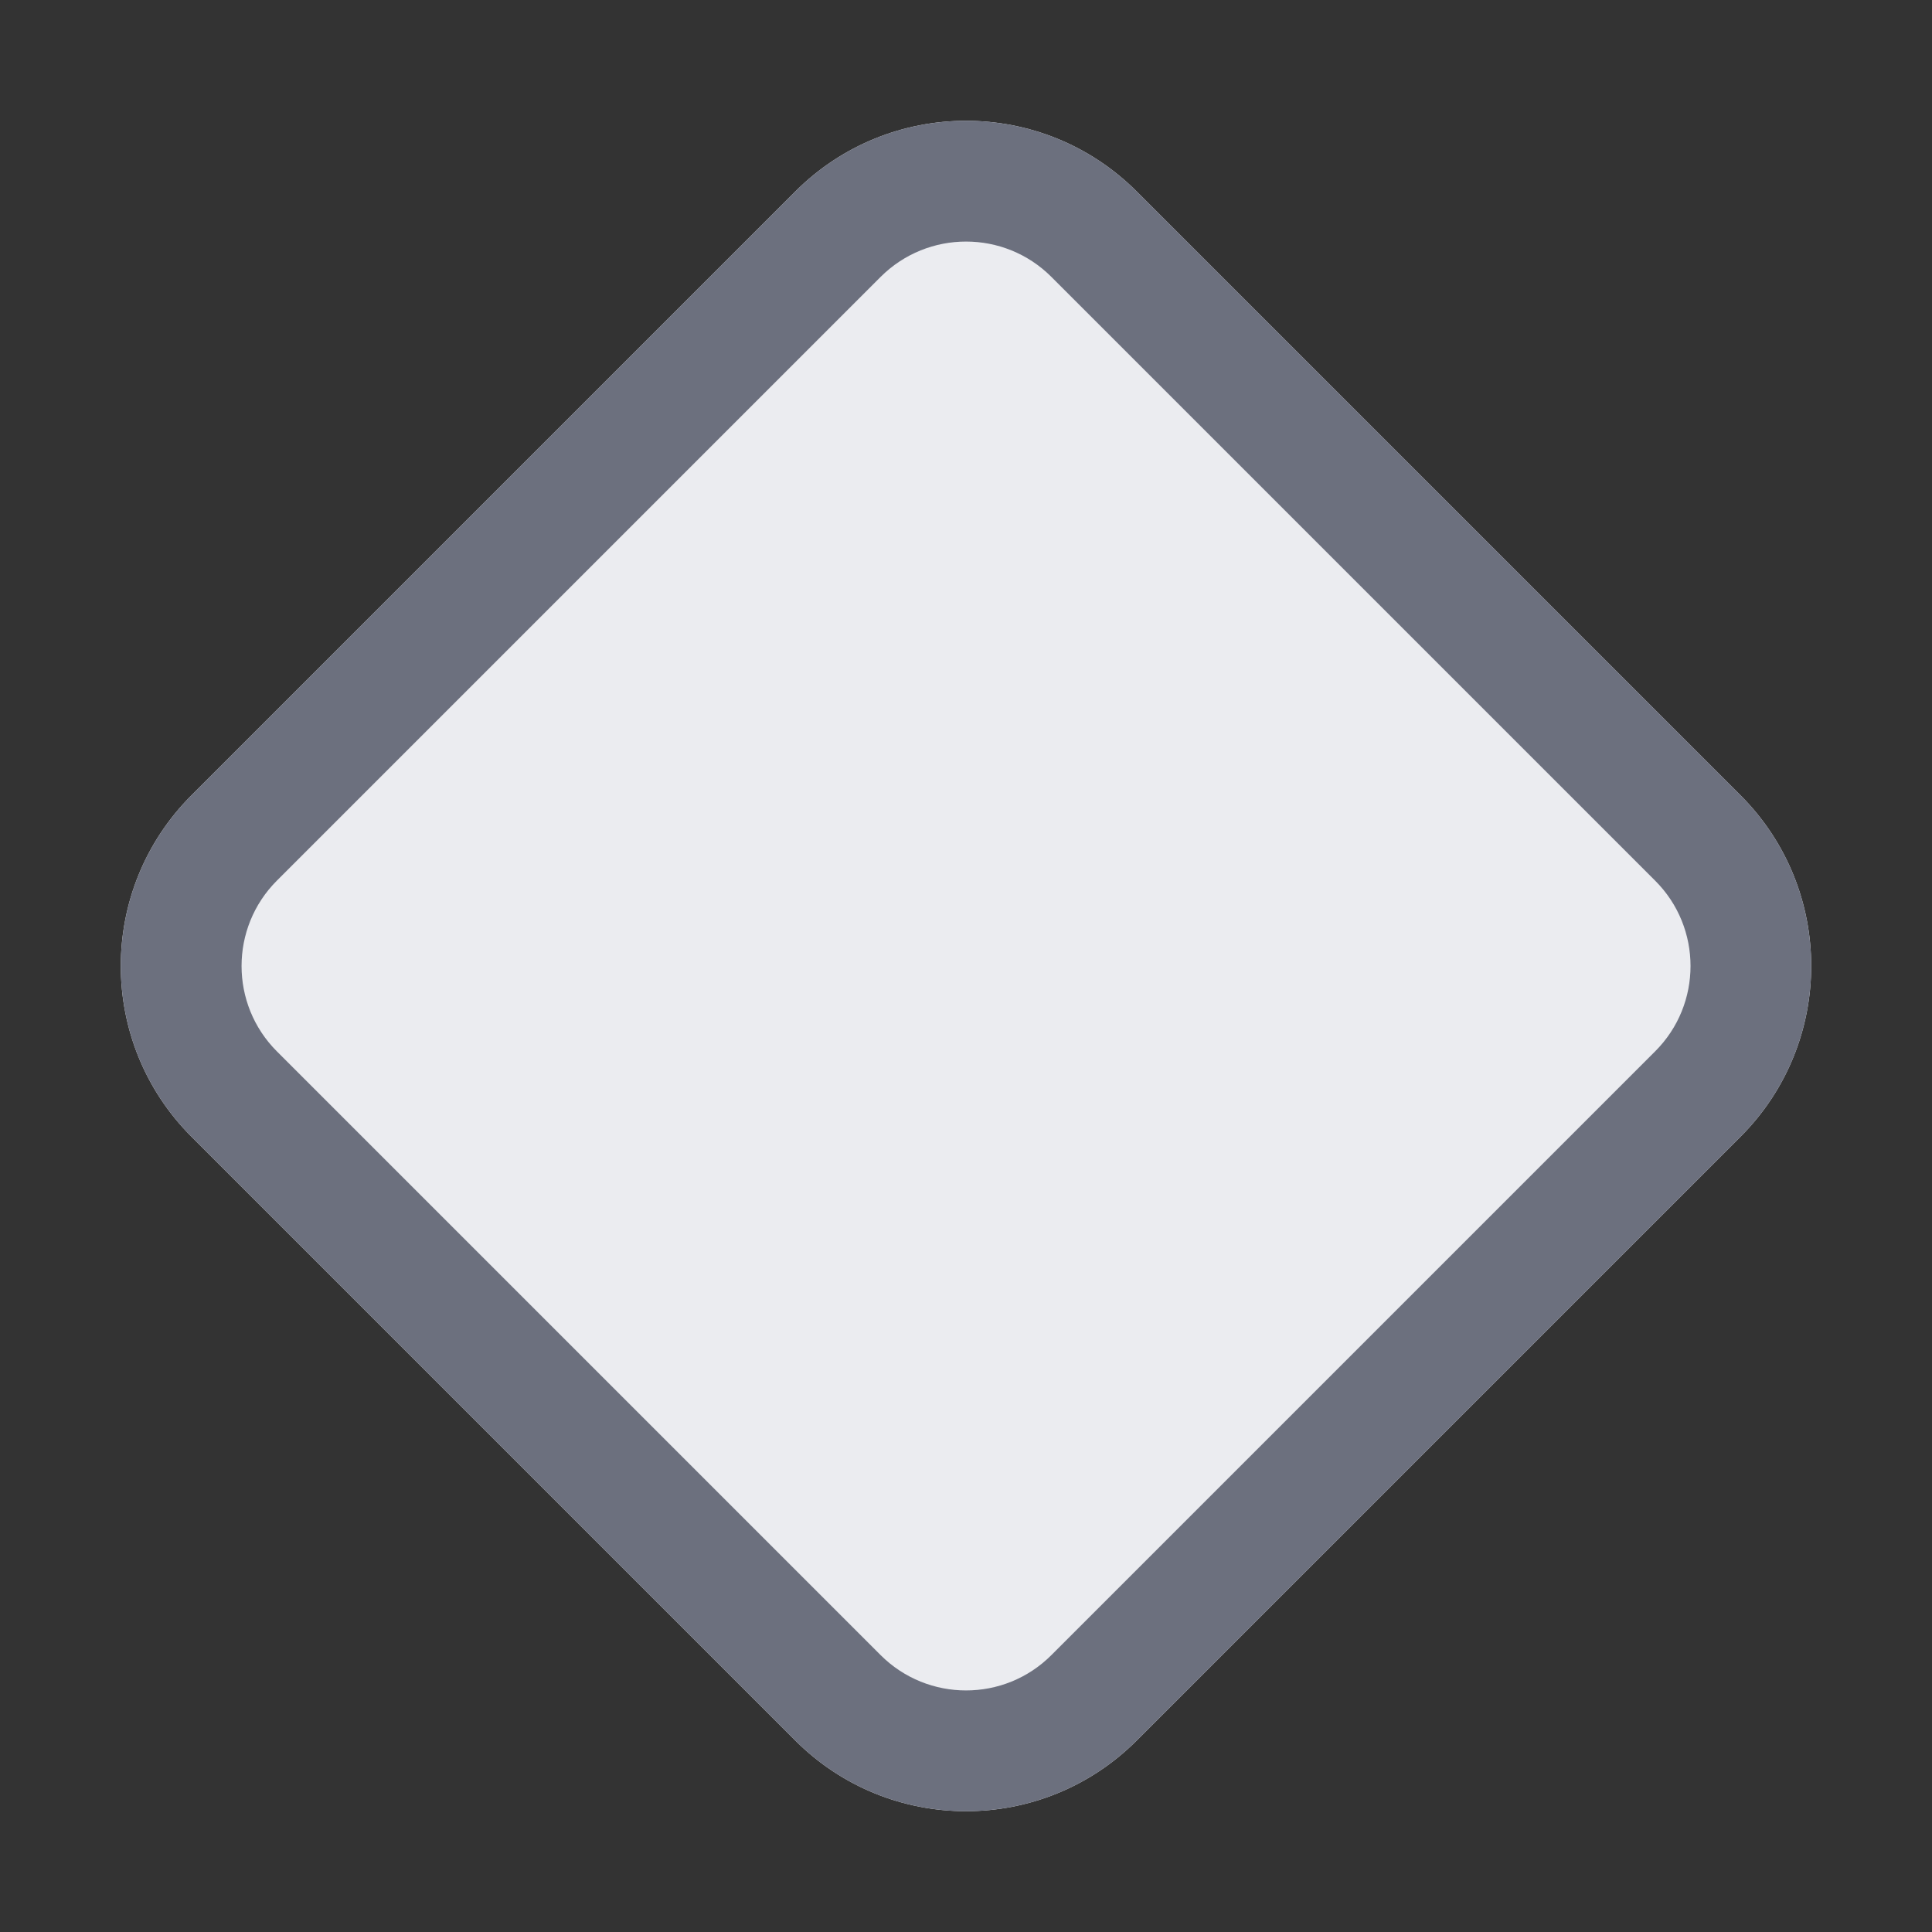 <svg width="16" height="16" viewBox="0 0 16 16" fill="none" xmlns="http://www.w3.org/2000/svg">
<rect x="0" y="0" width="16" height="16" fill="#333333" stroke="none"/>
<path d="M1.586 9.414L6.586 14.414C7.367 15.195 8.633 15.195 9.414 14.414L14.414 9.414C15.195 8.633 15.195 7.367 14.414 6.586L9.414 1.586C8.633 0.805 7.367 0.805 6.586 1.586L1.586 6.586C0.805 7.367 0.805 8.633 1.586 9.414Z" fill="#EBECF0"/>
<path fill-rule="evenodd" clip-rule="evenodd" d="M2.293 8.707L7.293 13.707C7.684 14.097 8.317 14.097 8.707 13.707L13.707 8.707C14.098 8.317 14.098 7.683 13.707 7.293L8.707 2.293L9.259 1.741L8.707 2.293C8.317 1.903 7.684 1.903 7.293 2.293L6.586 1.586C7.367 0.805 8.633 0.805 9.414 1.586L14.414 6.586C15.195 7.367 15.195 8.633 14.414 9.414L9.414 14.414C8.633 15.195 7.367 15.195 6.586 14.414L1.586 9.414C0.805 8.633 0.805 7.367 1.586 6.586L6.586 1.586L7.293 2.293L2.293 7.293C1.903 7.683 1.903 8.317 2.293 8.707Z" fill="#6C707E"/>
</svg>
